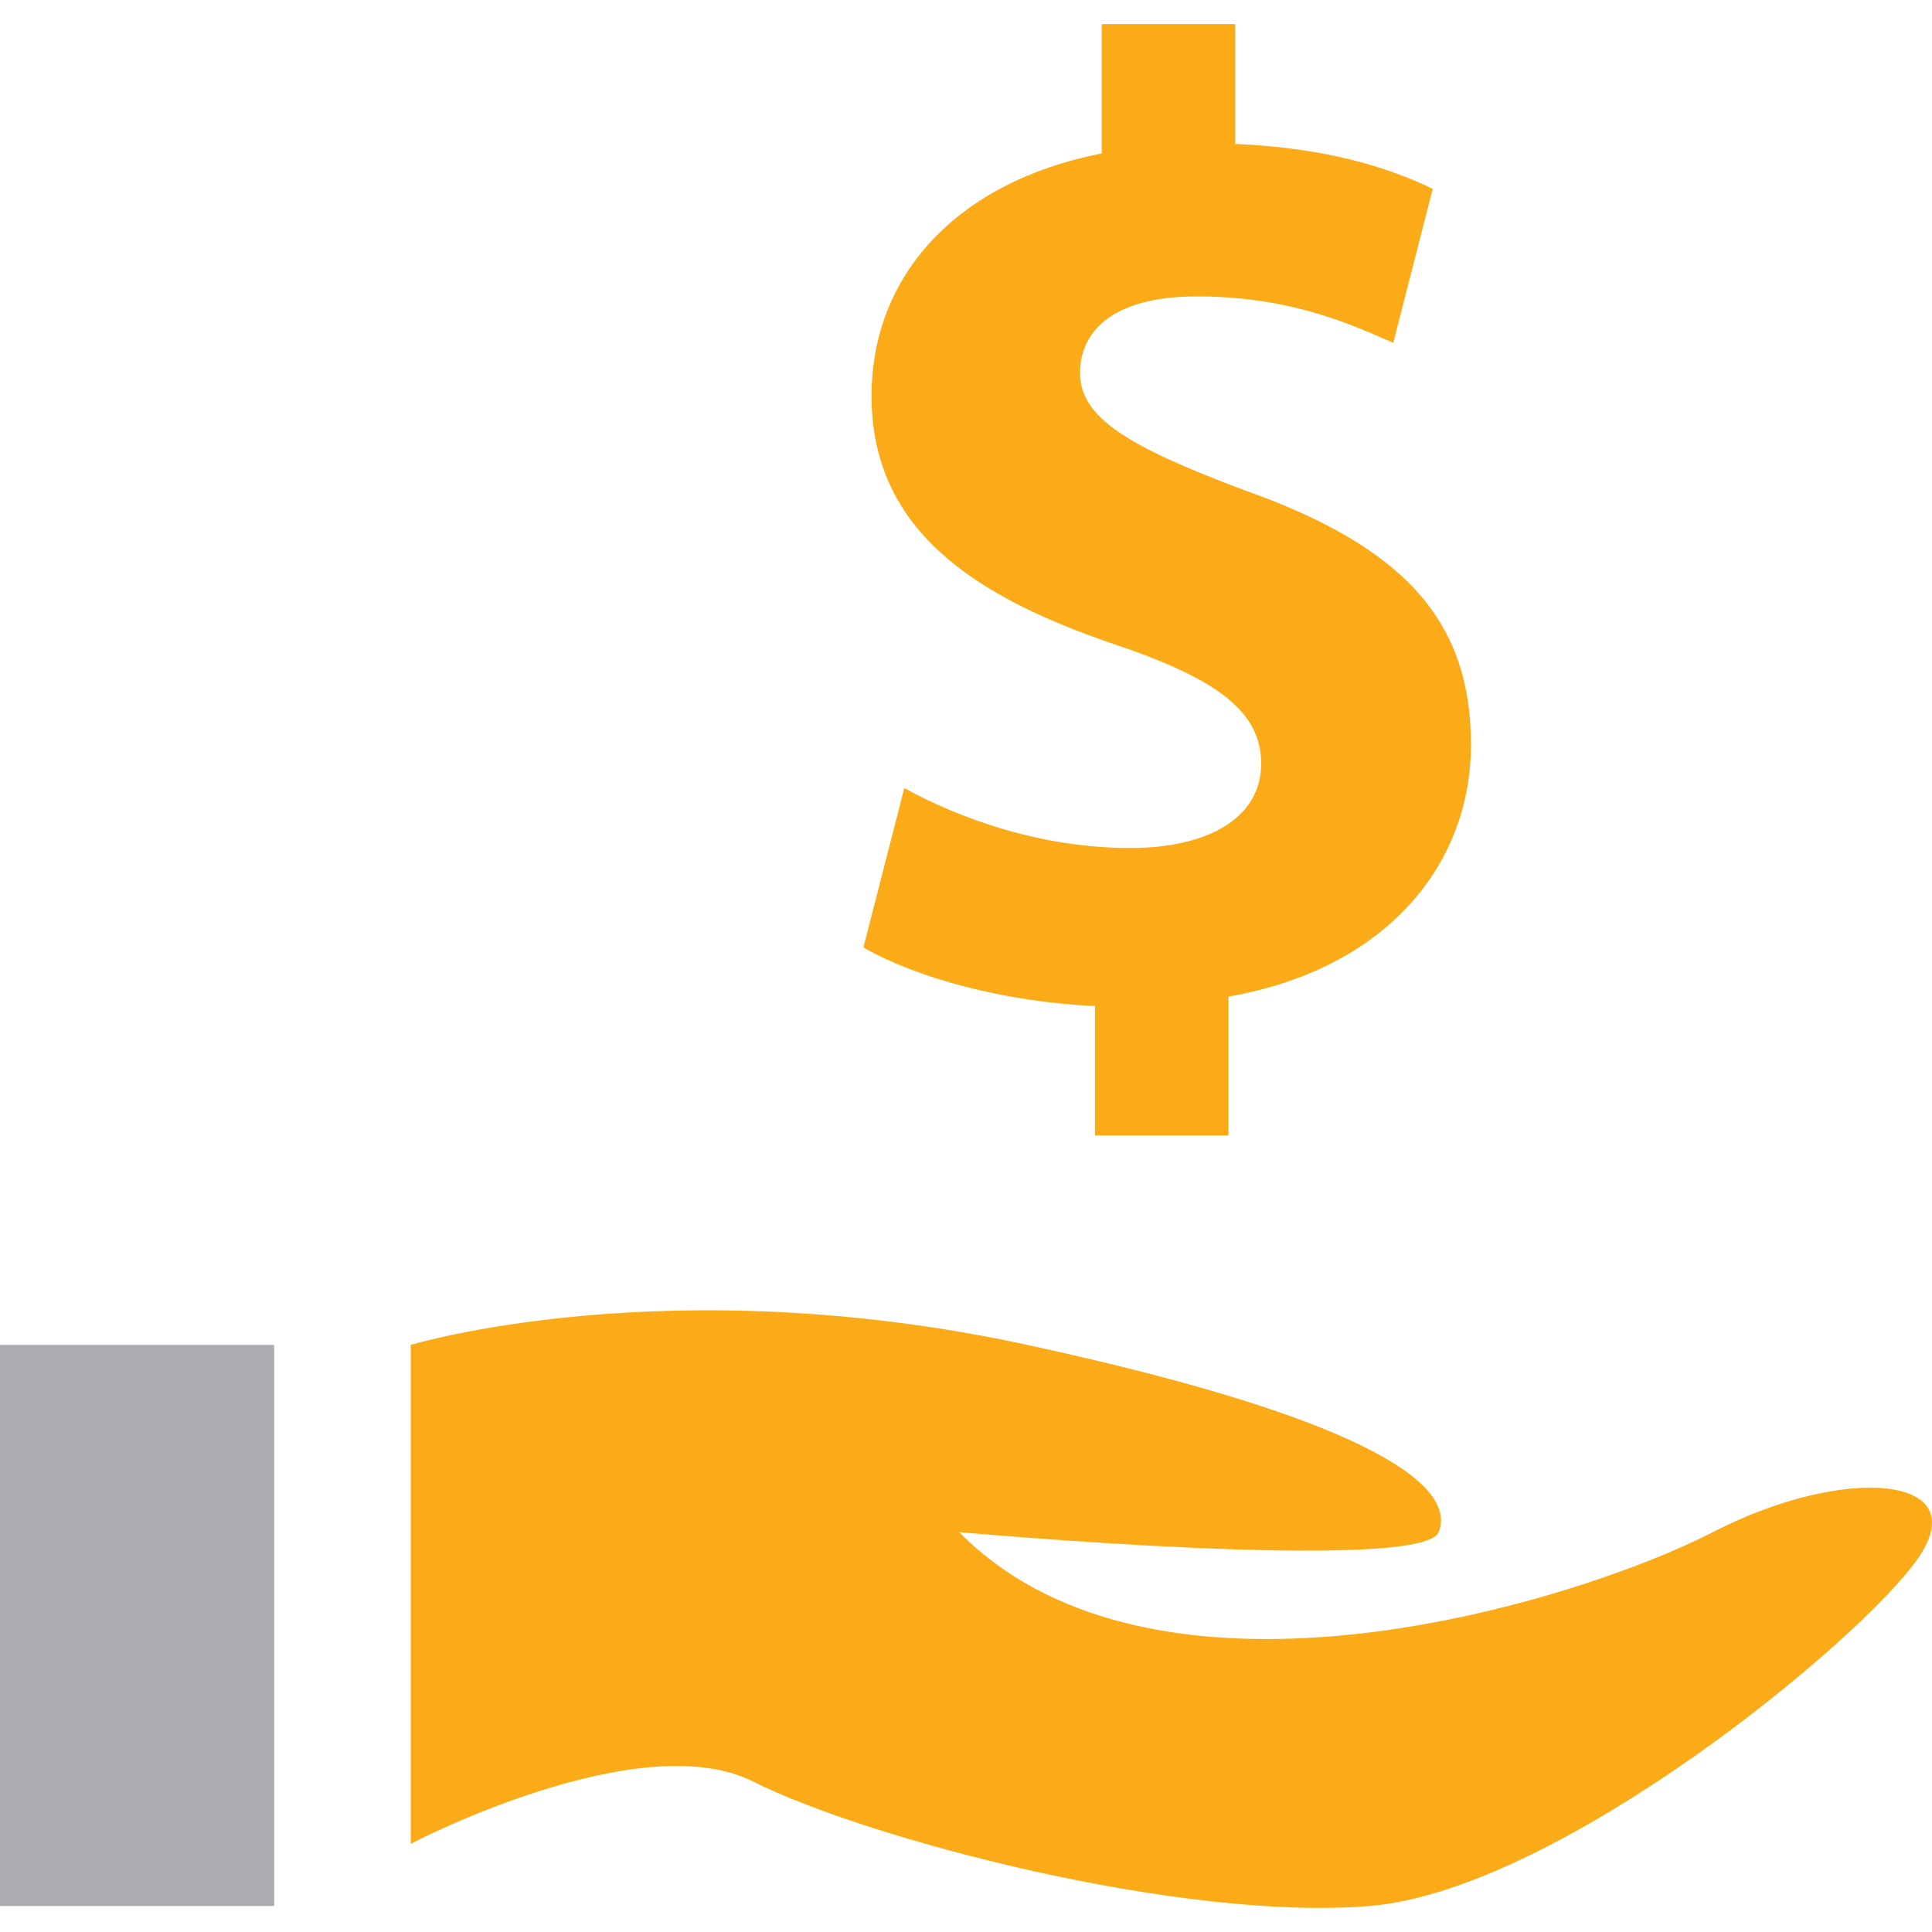<svg version="1.1" id="Layer_1" xmlns="http://www.w3.org/2000/svg" xmlns:xlink="http://www.w3.org/1999/xlink" x="0px" y="0px"
	 viewBox="0 0 511.835 511.835" style="enable-background:new 0 0 511.835 511.835;" xml:space="preserve">
<path style="fill:#FBAB18;" d="M290.08,300.812v-34.288c-24.176-1.072-47.632-7.584-61.344-15.52l10.832-42.224
	c15.152,8.304,36.432,15.872,59.904,15.872c20.56,0,34.64-7.936,34.64-22.352c0-13.712-11.552-22.368-38.256-31.408
	c-38.608-12.992-64.96-31.024-64.96-66.032c0-31.744,22.368-56.64,60.992-64.224V6.38h35.36v31.744
	c24.176,1.072,40.4,6.144,52.32,11.904L369.12,90.812c-9.392-3.968-25.984-12.288-51.968-12.288
	c-23.456,0-31.024,10.112-31.024,20.224c0,11.904,12.624,19.488,43.296,31.024c42.944,15.152,60.272,35.008,60.272,67.472
	c0,32.128-22.736,59.552-64.24,66.768v36.8H290.08z"/>
<path style="fill:#FBAB18;" d="M108.816,356.3v132.16c0,0,60.48-31.68,90.72-16.48c30.24,15.2,113.44,37.12,163.36,32.96
	s130.08-70.24,145.28-92.16c15.2-22.08-19.68-24.8-54.4-6.88c-34.72,17.92-146.72,53.6-199.68,0c0,0,122.56,11.04,127.04,0
	s-13.6-28.96-108.96-49.6C176.816,335.66,108.816,356.3,108.816,356.3z"/>
<rect y="356.3" style="fill:#ACABB1;" width="72.64" height="148.64"/>

</svg>
